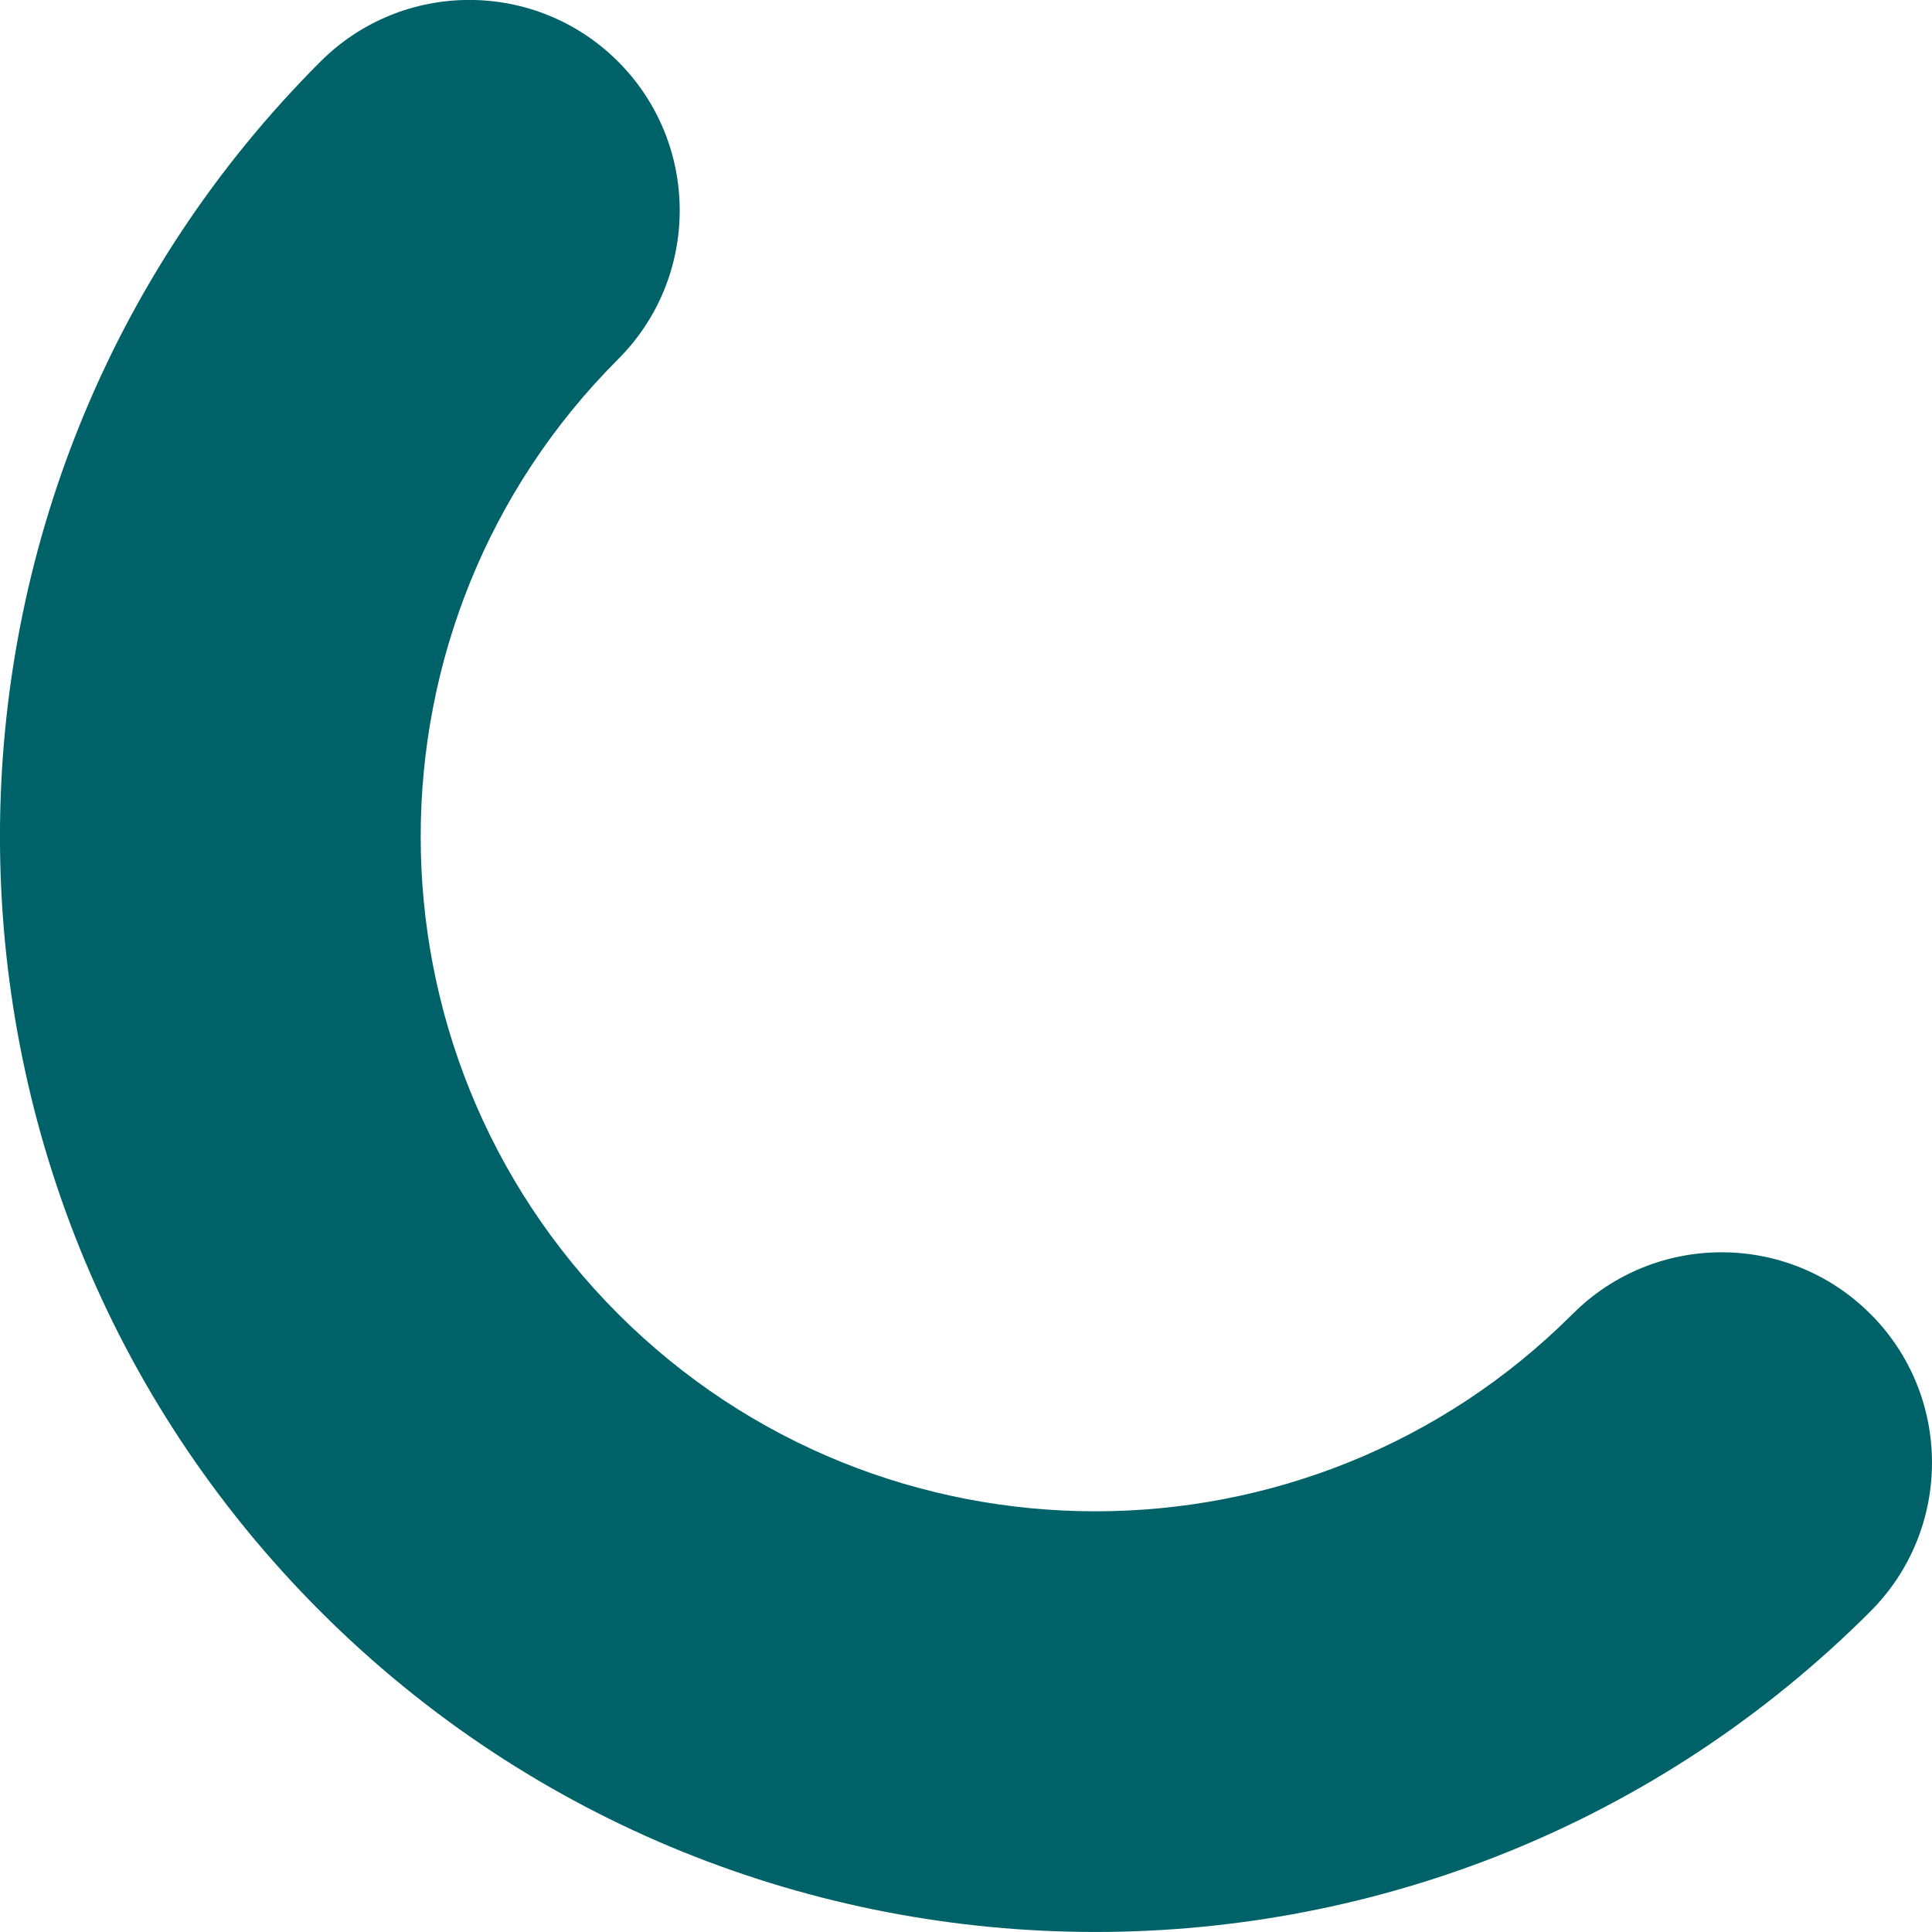 <?xml version="1.0" encoding="UTF-8"?>
<svg id="Capa_2" data-name="Capa 2" xmlns="http://www.w3.org/2000/svg" viewBox="0 0 308.07 308.07">
  <defs>
    <style>
      .cls-1 {
        fill: #006269;
      }
    </style>
  </defs>
  <g id="Capa_1-2" data-name="Capa 1">
    <path class="cls-1" d="M298.24,209.51c-13.1-13.1-34.35-13.1-47.46,0-41.97,41.97-110.26,41.97-152.22,0-41.97-41.97-41.97-110.26,0-152.23,13.1-13.1,13.1-34.35,0-47.46-13.11-13.11-34.35-13.1-47.46,0-68.14,68.14-68.14,179,0,247.14,68.14,68.14,179,68.14,247.14,0,13.1-13.1,13.11-34.35,0-47.46Z"/>
  </g>
</svg>